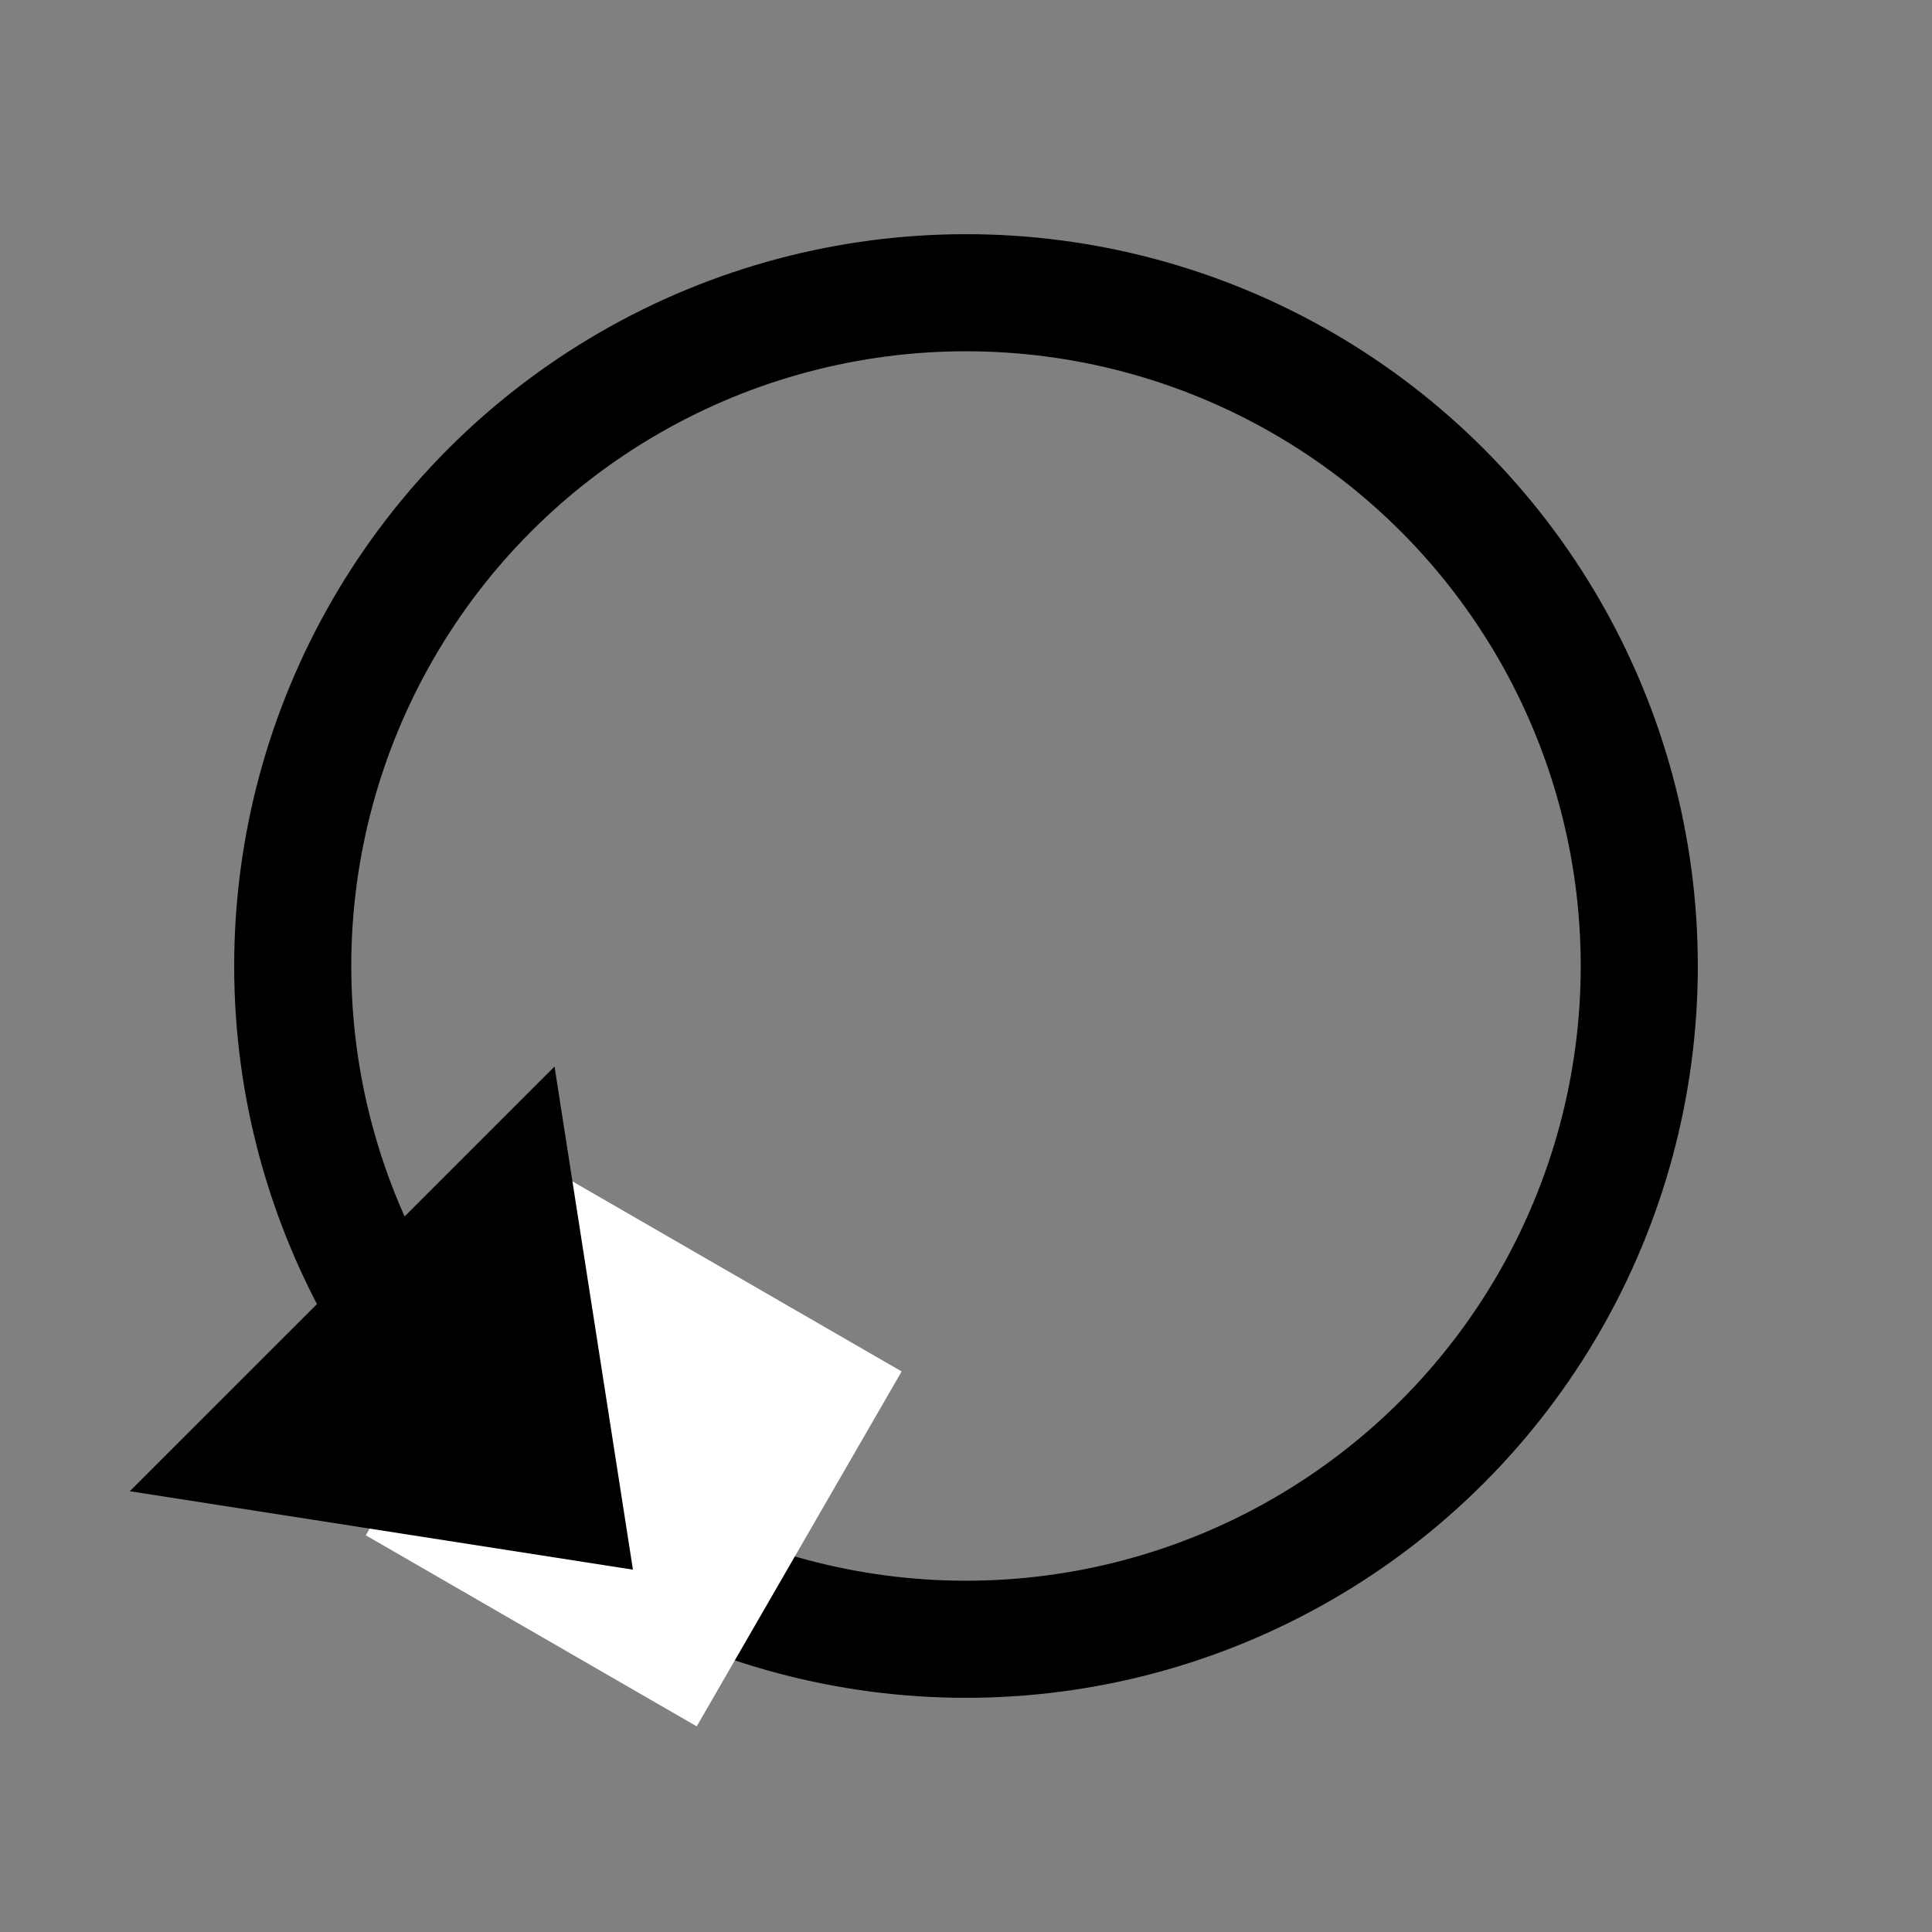<svg width="33" height="33" viewBox="0 0 33 33" fill="none" xmlns="http://www.w3.org/2000/svg">
<rect x="0" y="0" width="33" height="33" fill="#808080" stroke="none"/>
<circle cx="16.5" cy="16.5" r="11.5" stroke="black" stroke-width="2"/>
<rect x="6.248" y="26.224" width="7" height="6.527" transform="rotate(-60 6.248 26.224)" fill="white"/>
<path d="M10.811 26.811L2.217 25.471L9.472 18.217L10.811 26.811Z" fill="black"/>
</svg>
